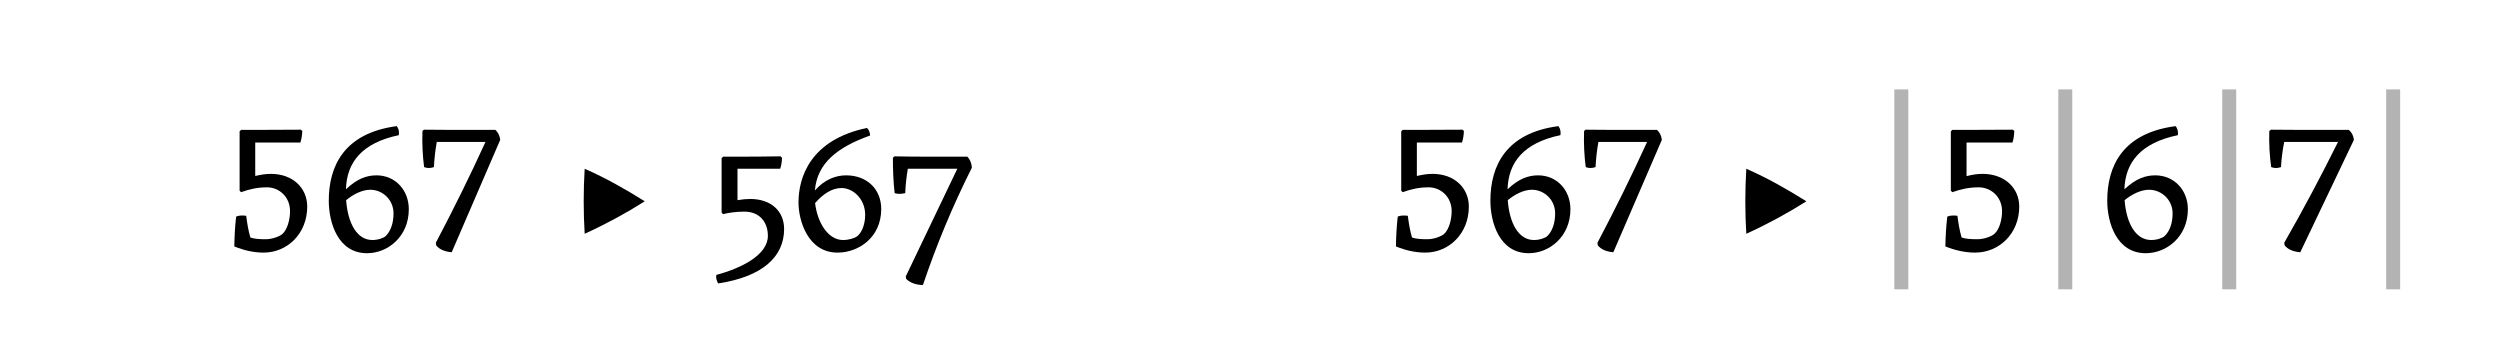 <?xml version="1.0" encoding="UTF-8"?><svg enable-background="new 0 0 450 65" height="65px" version="1.1" viewBox="0 0 450 65" width="450px" x="0px" xml:space="preserve" xmlns="http://www.w3.org/2000/svg" xmlns:xlink="http://www.w3.org/1999/xlink" y="0px">
<defs>
<g>
<symbol id="glyph0-0" overflow="visible">
<path d="M 2.281 0 L 18.938 0 L 18.938 -22.781 L 2.281 -22.781 Z M 15.984 -2.547 C 14.172 -2.484 12.375 -2.453 10.609 -2.453 C 8.812 -2.453 7.031 -2.484 5.266 -2.547 L 5.266 -20.125 C 7.031 -20.156 8.812 -20.234 10.609 -20.234 C 12.375 -20.234 14.172 -20.156 15.984 -20.125 Z " style="stroke:none;"/>
</symbol>
<symbol id="glyph0-1" overflow="visible">
<path d="M 8.328 -11.281 C 10.578 -11.281 12.484 -9.516 12.484 -7 C 12.484 -5.516 12.031 -3.734 11.125 -2.891 C 10.703 -2.516 9.422 -1.938 8.094 -1.938 C 7 -1.938 6.047 -2 5.344 -2.25 C 4.969 -3.531 4.766 -4.797 4.594 -6.156 C 3.938 -6.25 3.359 -6.25 2.781 -6.016 C 2.578 -4.25 2.484 -2.484 2.453 -0.641 C 4.188 0.062 5.922 0.469 7.719 0.469 C 12.031 0.469 15.578 -2.984 15.578 -7.812 C 15.578 -11.156 12.984 -13.703 9.047 -13.703 C 8.094 -13.703 7.281 -13.562 6.219 -13.328 L 6.219 -19.344 L 14.344 -19.344 C 14.547 -19.953 14.656 -20.641 14.688 -21.422 L 14.422 -21.656 C 12.109 -21.656 9.797 -21.625 7.547 -21.625 L 3.672 -21.625 L 3.406 -21.359 L 3.406 -10.672 L 3.672 -10.406 C 5.172 -10.953 6.625 -11.281 8.328 -11.281 Z " style="stroke:none;"/>
</symbol>
<symbol id="glyph0-2" overflow="visible">
<path d="M 14.453 -20.672 C 14.547 -21.312 14.422 -21.891 14.078 -22.297 C 4.594 -21.047 1.844 -15.094 1.844 -8.875 C 1.844 -4.969 3.469 0.578 8.734 0.578 C 12.438 0.578 16.25 -2.375 16.25 -7.344 C 16.25 -10.75 13.844 -13.438 10.438 -13.438 C 8.641 -13.438 6.938 -12.812 5 -10.984 L 4.938 -10.984 C 5.094 -15.781 7.812 -19.281 14.453 -20.672 Z M 9.312 -10.844 C 11.562 -10.844 13.5 -9.016 13.5 -6.594 C 13.5 -4.828 12.984 -3.359 12.062 -2.484 C 11.766 -2.203 10.781 -1.797 9.688 -1.797 C 6.875 -1.797 5.266 -4.891 4.969 -8.969 C 6.25 -10.031 7.859 -10.844 9.312 -10.844 Z " style="stroke:none;"/>
</symbol>
<symbol id="glyph0-3" overflow="visible">
<path d="M 3.297 -1.297 L 3.359 -0.844 C 3.906 -0.109 4.969 0.312 6.156 0.406 L 14.891 -19.828 C 14.797 -20.609 14.484 -21.188 14.016 -21.625 L 8.734 -21.625 C 6.453 -21.625 3.156 -21.625 1.156 -21.656 L 0.891 -21.422 C 0.812 -19.141 0.922 -17 1.188 -14.922 C 1.766 -14.688 2.375 -14.719 2.953 -14.922 C 3.031 -16.422 3.203 -17.984 3.469 -19.453 L 12.234 -19.453 C 9.594 -13.641 6.5 -7.375 3.297 -1.297 Z " style="stroke:none;"/>
</symbol>
<symbol id="glyph0-4" overflow="visible">
<path d="" style="stroke:none;"/>
</symbol>
<symbol id="glyph0-5" overflow="visible">
<path d="M 7.719 -14.625 C 7.484 -10.672 7.484 -6.797 7.719 -2.922 C 11.594 -4.688 15.156 -6.625 18.531 -8.766 C 15.125 -10.906 11.531 -12.953 7.719 -14.625 Z " style="stroke:none;"/>
</symbol>
<symbol id="glyph0-6" overflow="visible">
<path d="M 13.391 -3.781 C 13.391 -7 11.047 -9.188 7.281 -9.188 C 6.594 -9.188 5.812 -9.109 5 -8.969 L 5 -14.625 L 12.688 -14.625 C 12.891 -15.234 12.984 -15.812 13.016 -16.594 L 12.75 -16.859 C 10.297 -16.828 7.859 -16.797 5.469 -16.797 L 2.406 -16.797 L 2.141 -16.531 L 2.141 -6.734 L 2.406 -6.453 C 3.359 -6.703 4.719 -6.906 6.25 -6.906 C 8.906 -6.906 10.469 -5.094 10.469 -2.547 C 10.469 0.891 5.719 3.266 1.188 4.484 C 1.094 5.094 1.266 5.609 1.531 6.016 C 9.547 4.797 13.391 1.188 13.391 -3.781 Z " style="stroke:none;"/>
</symbol>
<symbol id="glyph0-7" overflow="visible">
<path d="M 14.422 -20.609 C 14.375 -21.141 14.25 -21.625 13.844 -21.969 C 3.641 -19.828 1.531 -13.062 1.531 -8.562 C 1.531 -5.266 3.234 0.469 8.562 0.469 C 12.375 0.469 16.422 -2.281 16.422 -7.375 C 16.422 -10.906 13.906 -13.438 10.094 -13.438 C 8.266 -13.438 6.25 -12.719 4.516 -10.75 L 4.484 -10.75 C 4.891 -15.609 8.5 -18.5 14.422 -20.609 Z M 9.281 -11.156 C 11.328 -11.156 13.531 -9.219 13.531 -6.328 C 13.531 -4.516 12.859 -2.984 12 -2.406 C 11.656 -2.172 10.672 -1.797 9.547 -1.797 C 6.875 -1.797 4.938 -4.891 4.516 -8.438 C 5.984 -10.125 7.578 -11.156 9.281 -11.156 Z " style="stroke:none;"/>
</symbol>
<symbol id="glyph0-8" overflow="visible">
<path d="M 3.234 5.203 C 4.016 5.953 5.094 6.297 6.25 6.297 C 8.672 -0.891 11.594 -7.922 15.062 -14.828 C 15 -15.609 14.75 -16.281 14.25 -16.797 L 7.375 -16.797 C 5.062 -16.797 2.547 -16.828 1.125 -16.859 L 0.844 -16.594 C 0.844 -14.453 0.922 -12.281 1.156 -10.234 C 1.672 -10.062 2.281 -10.062 3.062 -10.234 C 3.125 -11.703 3.297 -13.297 3.531 -14.625 L 12.438 -14.625 L 3.156 4.766 Z " style="stroke:none;"/>
</symbol>
<symbol id="glyph0-9" overflow="visible">
<path d="M 4.141 7.078 L 6.656 7.078 L 6.656 -28.906 L 4.141 -28.906 Z " style="stroke:none;"/>
</symbol>
<symbol id="glyph0-10" overflow="visible">
<path d="M 8.5 -11.281 C 10.781 -11.281 12.719 -9.516 12.719 -7 C 12.719 -5.516 12.281 -3.734 11.328 -2.891 C 10.906 -2.516 9.594 -1.938 8.266 -1.938 C 7.141 -1.938 6.156 -2 5.438 -2.25 C 5.062 -3.531 4.859 -4.797 4.688 -6.156 C 4.047 -6.25 3.469 -6.25 2.859 -6.016 C 2.656 -4.25 2.547 -2.484 2.516 -0.641 C 4.281 0.062 6.047 0.469 7.859 0.469 C 12.234 0.469 15.812 -2.984 15.812 -7.812 C 15.812 -11.156 13.188 -13.703 9.219 -13.703 C 8.234 -13.703 7.375 -13.562 6.328 -13.297 L 6.328 -19.344 L 14.594 -19.344 C 14.797 -19.953 14.891 -20.641 14.922 -21.422 L 14.656 -21.656 C 12.312 -21.656 9.969 -21.625 7.719 -21.625 L 3.781 -21.625 L 3.5 -21.359 L 3.5 -10.672 L 3.781 -10.406 C 5.297 -10.953 6.766 -11.281 8.5 -11.281 Z " style="stroke:none;"/>
</symbol>
<symbol id="glyph0-11" overflow="visible">
<path d="M 14.859 -20.672 C 14.922 -21.312 14.797 -21.891 14.453 -22.297 C 4.891 -21.047 2.141 -15.094 2.141 -8.875 C 2.141 -4.969 3.781 0.578 9.078 0.578 C 12.812 0.578 16.656 -2.375 16.656 -7.344 C 16.656 -10.75 14.219 -13.438 10.781 -13.438 C 8.969 -13.438 7.281 -12.812 5.297 -10.984 L 5.234 -10.984 C 5.406 -15.781 8.156 -19.281 14.859 -20.672 Z M 9.656 -10.844 C 11.938 -10.844 13.906 -9.016 13.906 -6.594 C 13.906 -4.828 13.391 -3.359 12.438 -2.484 C 12.141 -2.203 11.156 -1.797 10.062 -1.797 C 7.203 -1.797 5.578 -4.891 5.266 -8.969 C 6.562 -10.031 8.188 -10.844 9.656 -10.844 Z " style="stroke:none;"/>
</symbol>
<symbol id="glyph0-12" overflow="visible">
<path d="M 4.484 -1.297 L 4.562 -0.844 C 5.094 -0.109 6.156 0.312 7.375 0.406 L 17.031 -19.828 C 16.938 -20.609 16.625 -21.188 16.109 -21.625 L 10.406 -21.625 C 7.922 -21.625 4.281 -21.625 2.109 -21.656 L 1.797 -21.422 C 1.734 -19.141 1.844 -17 2.141 -14.922 C 2.719 -14.688 3.328 -14.719 3.906 -14.922 C 3.984 -16.422 4.188 -17.984 4.484 -19.453 L 14.172 -19.453 C 11.281 -13.641 7.984 -7.375 4.484 -1.297 Z " style="stroke:none;"/>
</symbol>
</g>
</defs>
<g id="surface1">
<g style="fill:rgb(0%,0%,0%);fill-opacity:1;">
  <use x="39.723" xlink:href="#glyph0-1" y="45"/>
  <use x="57.335" xlink:href="#glyph0-2" y="45"/>
  <use x="75.151" xlink:href="#glyph0-3" y="45"/>
  <use x="90.383" xlink:href="#glyph0-4" y="45"/>
  <use x="97.523" xlink:href="#glyph0-5" y="45"/>
  <use x="120.609" xlink:href="#glyph0-4" y="45"/>
  <use x="127.749" xlink:href="#glyph0-6" y="45"/>
  <use x="142.199" xlink:href="#glyph0-7" y="45"/>
  <use x="159.879" xlink:href="#glyph0-8" y="45"/>
</g>
<g style="fill:rgb(0%,0%,0%);fill-opacity:1;">
  <use x="248.815" xlink:href="#glyph0-1" y="45"/>
  <use x="266.427" xlink:href="#glyph0-2" y="45"/>
  <use x="284.243" xlink:href="#glyph0-3" y="45"/>
  <use x="299.475" xlink:href="#glyph0-4" y="45"/>
  <use x="306.615" xlink:href="#glyph0-5" y="45"/>
  <use x="329.701" xlink:href="#glyph0-4" y="45"/>
</g>
<g style="fill:rgb(70%,70%,70%);fill-opacity:1;">
  <use x="336.839" xlink:href="#glyph0-9" y="45"/>
</g>
<g style="fill:rgb(0%,0%,0%);fill-opacity:1;">
  <use x="347.651" xlink:href="#glyph0-10" y="45"/>
</g>
<g style="fill:rgb(70%,70%,70%);fill-opacity:1;">
  <use x="366.351" xlink:href="#glyph0-9" y="45"/>
</g>
<g style="fill:rgb(0%,0%,0%);fill-opacity:1;">
  <use x="377.162" xlink:href="#glyph0-11" y="45"/>
</g>
<g style="fill:rgb(70%,70%,70%);fill-opacity:1;">
  <use x="395.862" xlink:href="#glyph0-9" y="45"/>
</g>
<g style="fill:rgb(0%,0%,0%);fill-opacity:1;">
  <use x="406.674" xlink:href="#glyph0-12" y="45"/>
</g>
<g style="fill:rgb(70%,70%,70%);fill-opacity:1;">
  <use x="425.373" xlink:href="#glyph0-9" y="45"/>
</g>
</g>
</svg>